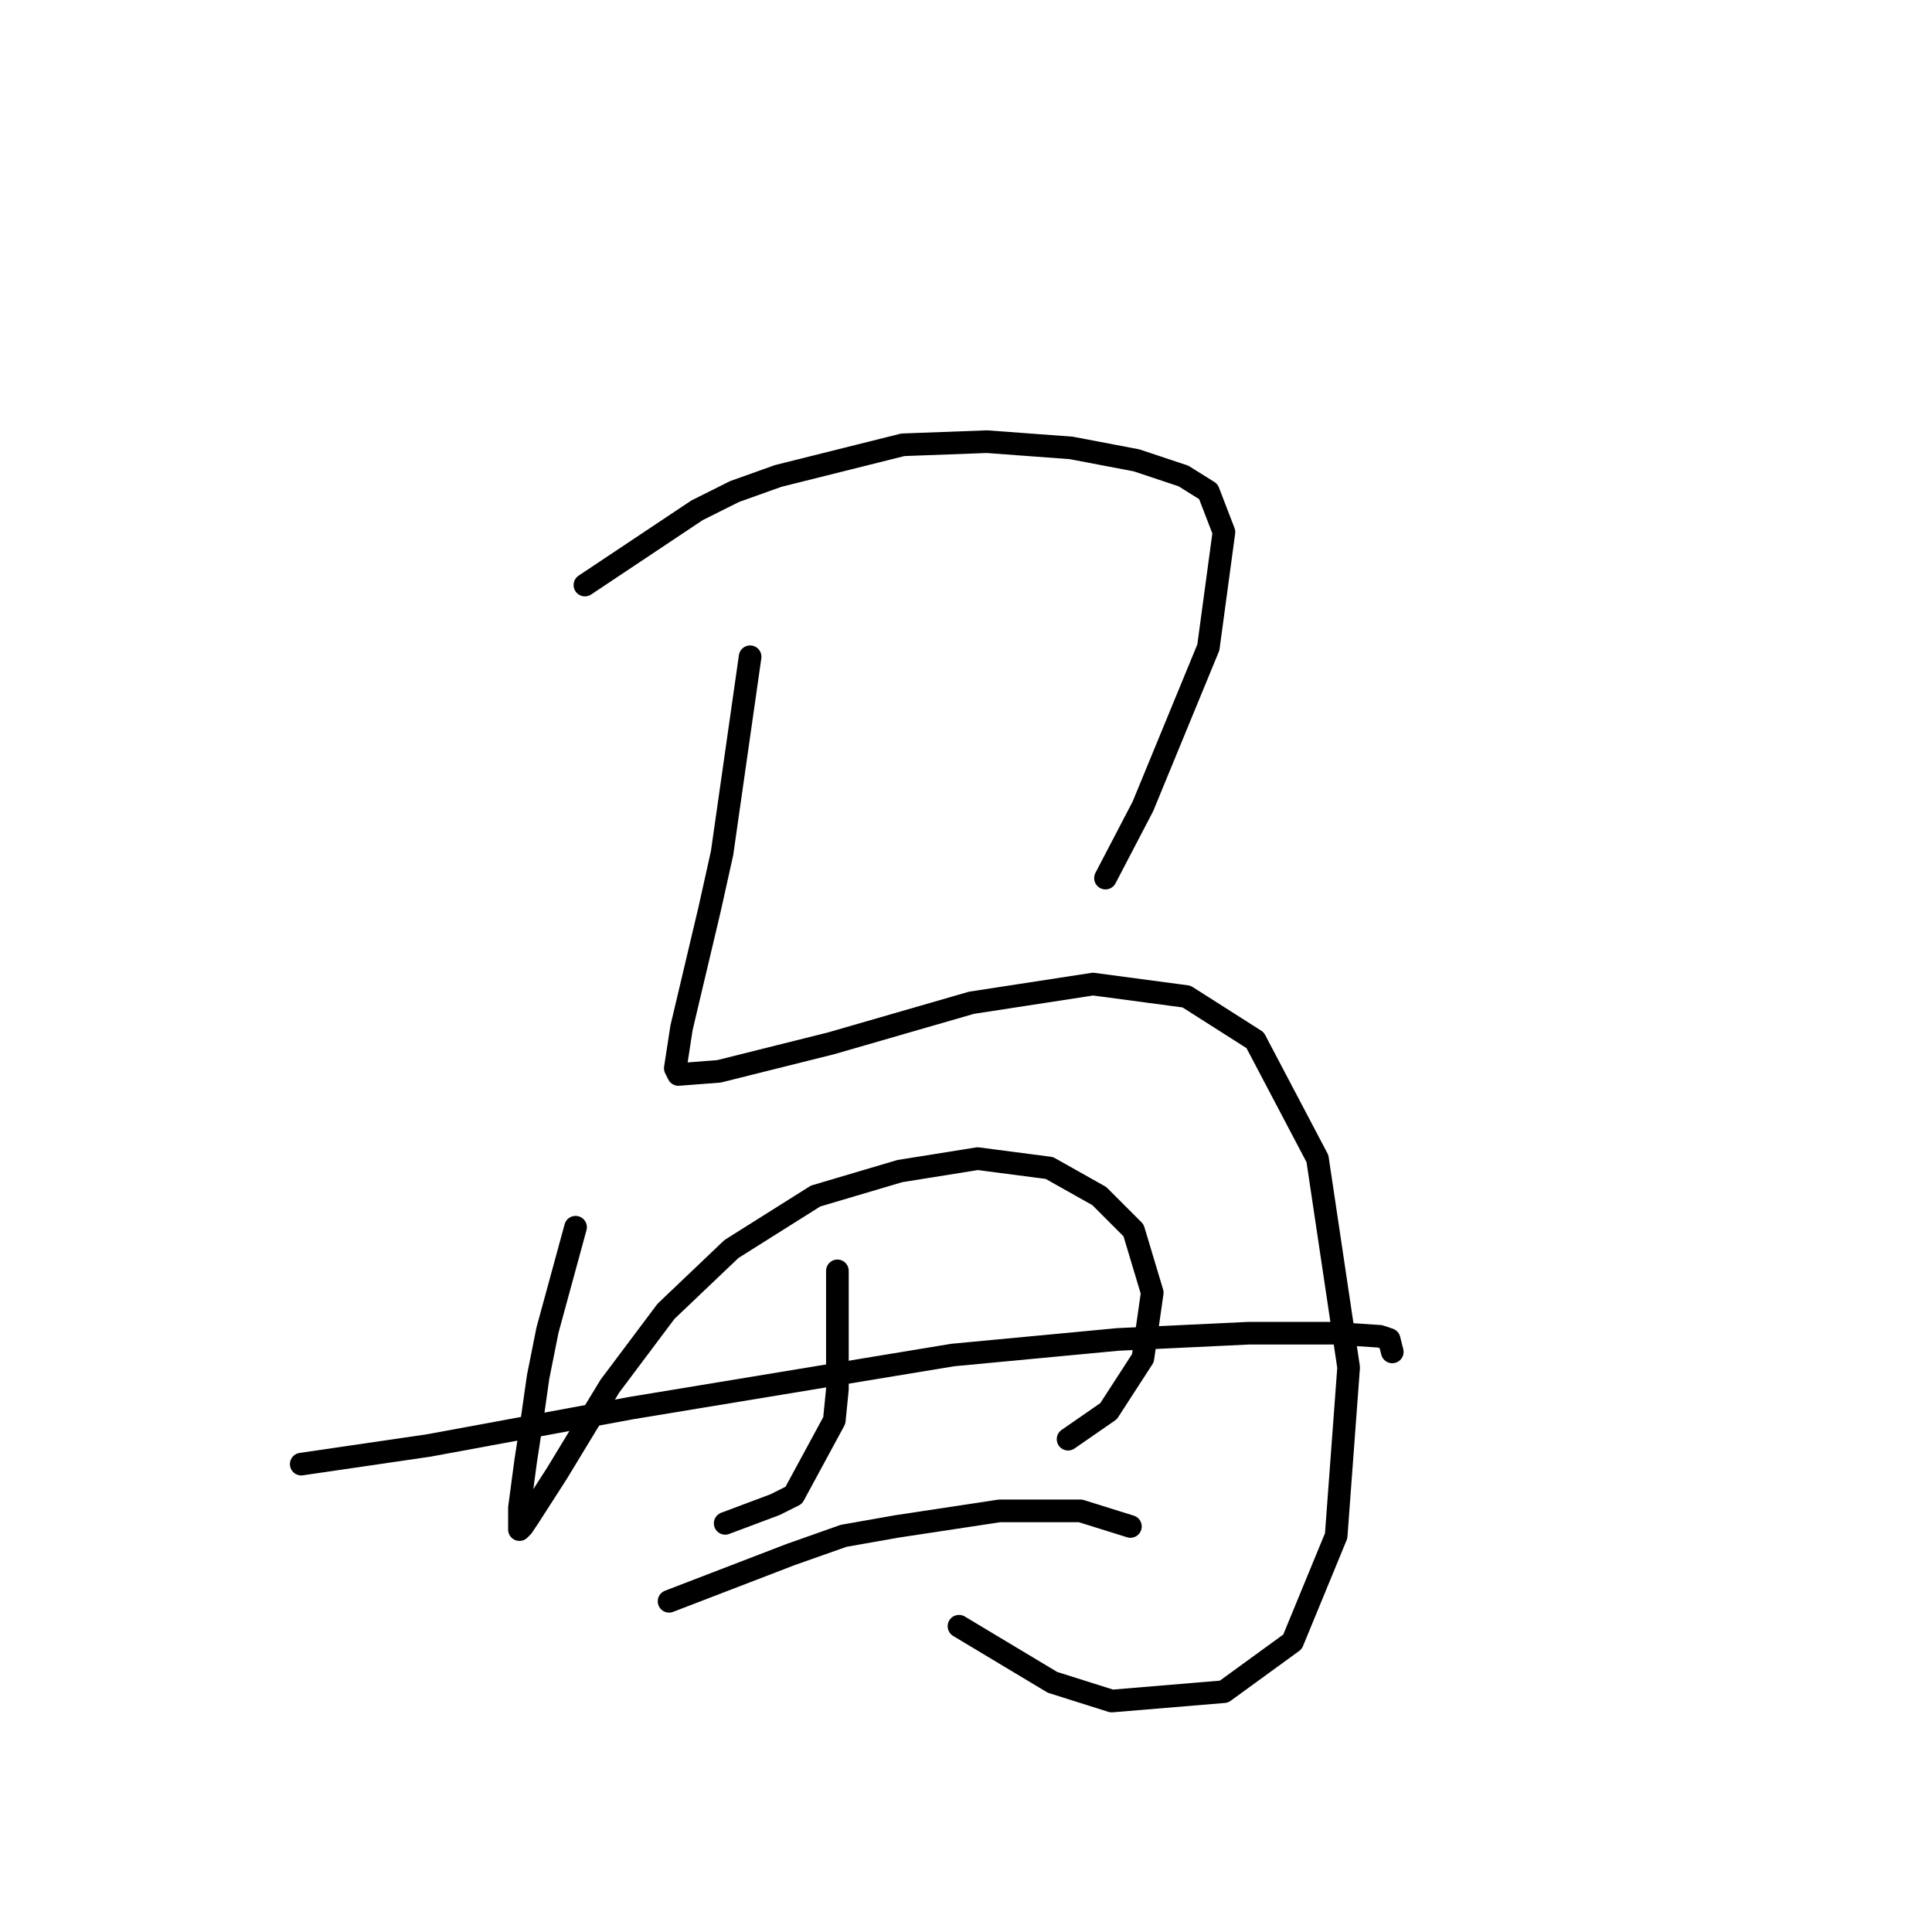 <?xml version="1.0" standalone="no"?>
    <svg width="256" height="256" xmlns="http://www.w3.org/2000/svg" version="1.1">
    <polyline stroke="black" stroke-width="3" stroke-linecap="round" fill="transparent" stroke-linejoin="round" points="77.503 77.524 92.372 67.611 97.329 65.133 103.112 63.067 119.634 58.937 130.786 58.524 141.938 59.35 150.613 61.002 156.808 63.067 160.113 65.133 162.178 70.502 160.113 85.785 151.439 106.851 146.482 116.351 146.482 116.351 " />
        <polyline stroke="black" stroke-width="3" stroke-linecap="round" fill="transparent" stroke-linejoin="round" points="99.394 87.024 95.677 113.047 94.025 120.481 90.307 136.177 89.481 141.547 89.894 142.373 95.264 141.96 110.134 138.243 128.721 132.873 144.83 130.395 157.221 132.047 166.308 137.83 174.569 153.525 178.7 181.2 177.048 203.505 171.265 217.548 162.178 224.157 147.308 225.396 139.46 222.918 127.069 215.483 127.069 215.483 " />
        <polyline stroke="black" stroke-width="3" stroke-linecap="round" fill="transparent" stroke-linejoin="round" points="76.264 162.613 72.546 176.243 71.307 182.439 70.481 188.222 69.655 193.591 68.829 199.787 68.829 202.678 69.242 202.265 70.068 201.026 73.785 195.244 80.807 183.678 88.242 173.765 96.916 165.504 108.068 158.482 119.221 155.178 129.547 153.525 139.047 154.765 145.656 158.482 150.2 163.026 152.678 171.287 151.439 179.961 146.895 186.983 141.525 190.7 141.525 190.7 " />
        <polyline stroke="black" stroke-width="3" stroke-linecap="round" fill="transparent" stroke-linejoin="round" points="110.96 168.395 110.96 184.091 110.547 188.222 105.177 198.135 102.699 199.374 96.09 201.852 96.09 201.852 " />
        <polyline stroke="black" stroke-width="3" stroke-linecap="round" fill="transparent" stroke-linejoin="round" points="39.915 194.004 56.85 191.526 83.698 186.569 126.243 179.548 148.134 177.482 165.482 176.656 176.635 176.656 182.831 177.069 184.07 177.482 184.483 179.135 184.483 179.135 " />
        <polyline stroke="black" stroke-width="3" stroke-linecap="round" fill="transparent" stroke-linejoin="round" points="88.655 212.179 104.764 205.983 111.786 203.505 118.808 202.265 132.438 200.2 143.178 200.2 149.786 202.265 149.786 202.265 " />
        </svg>